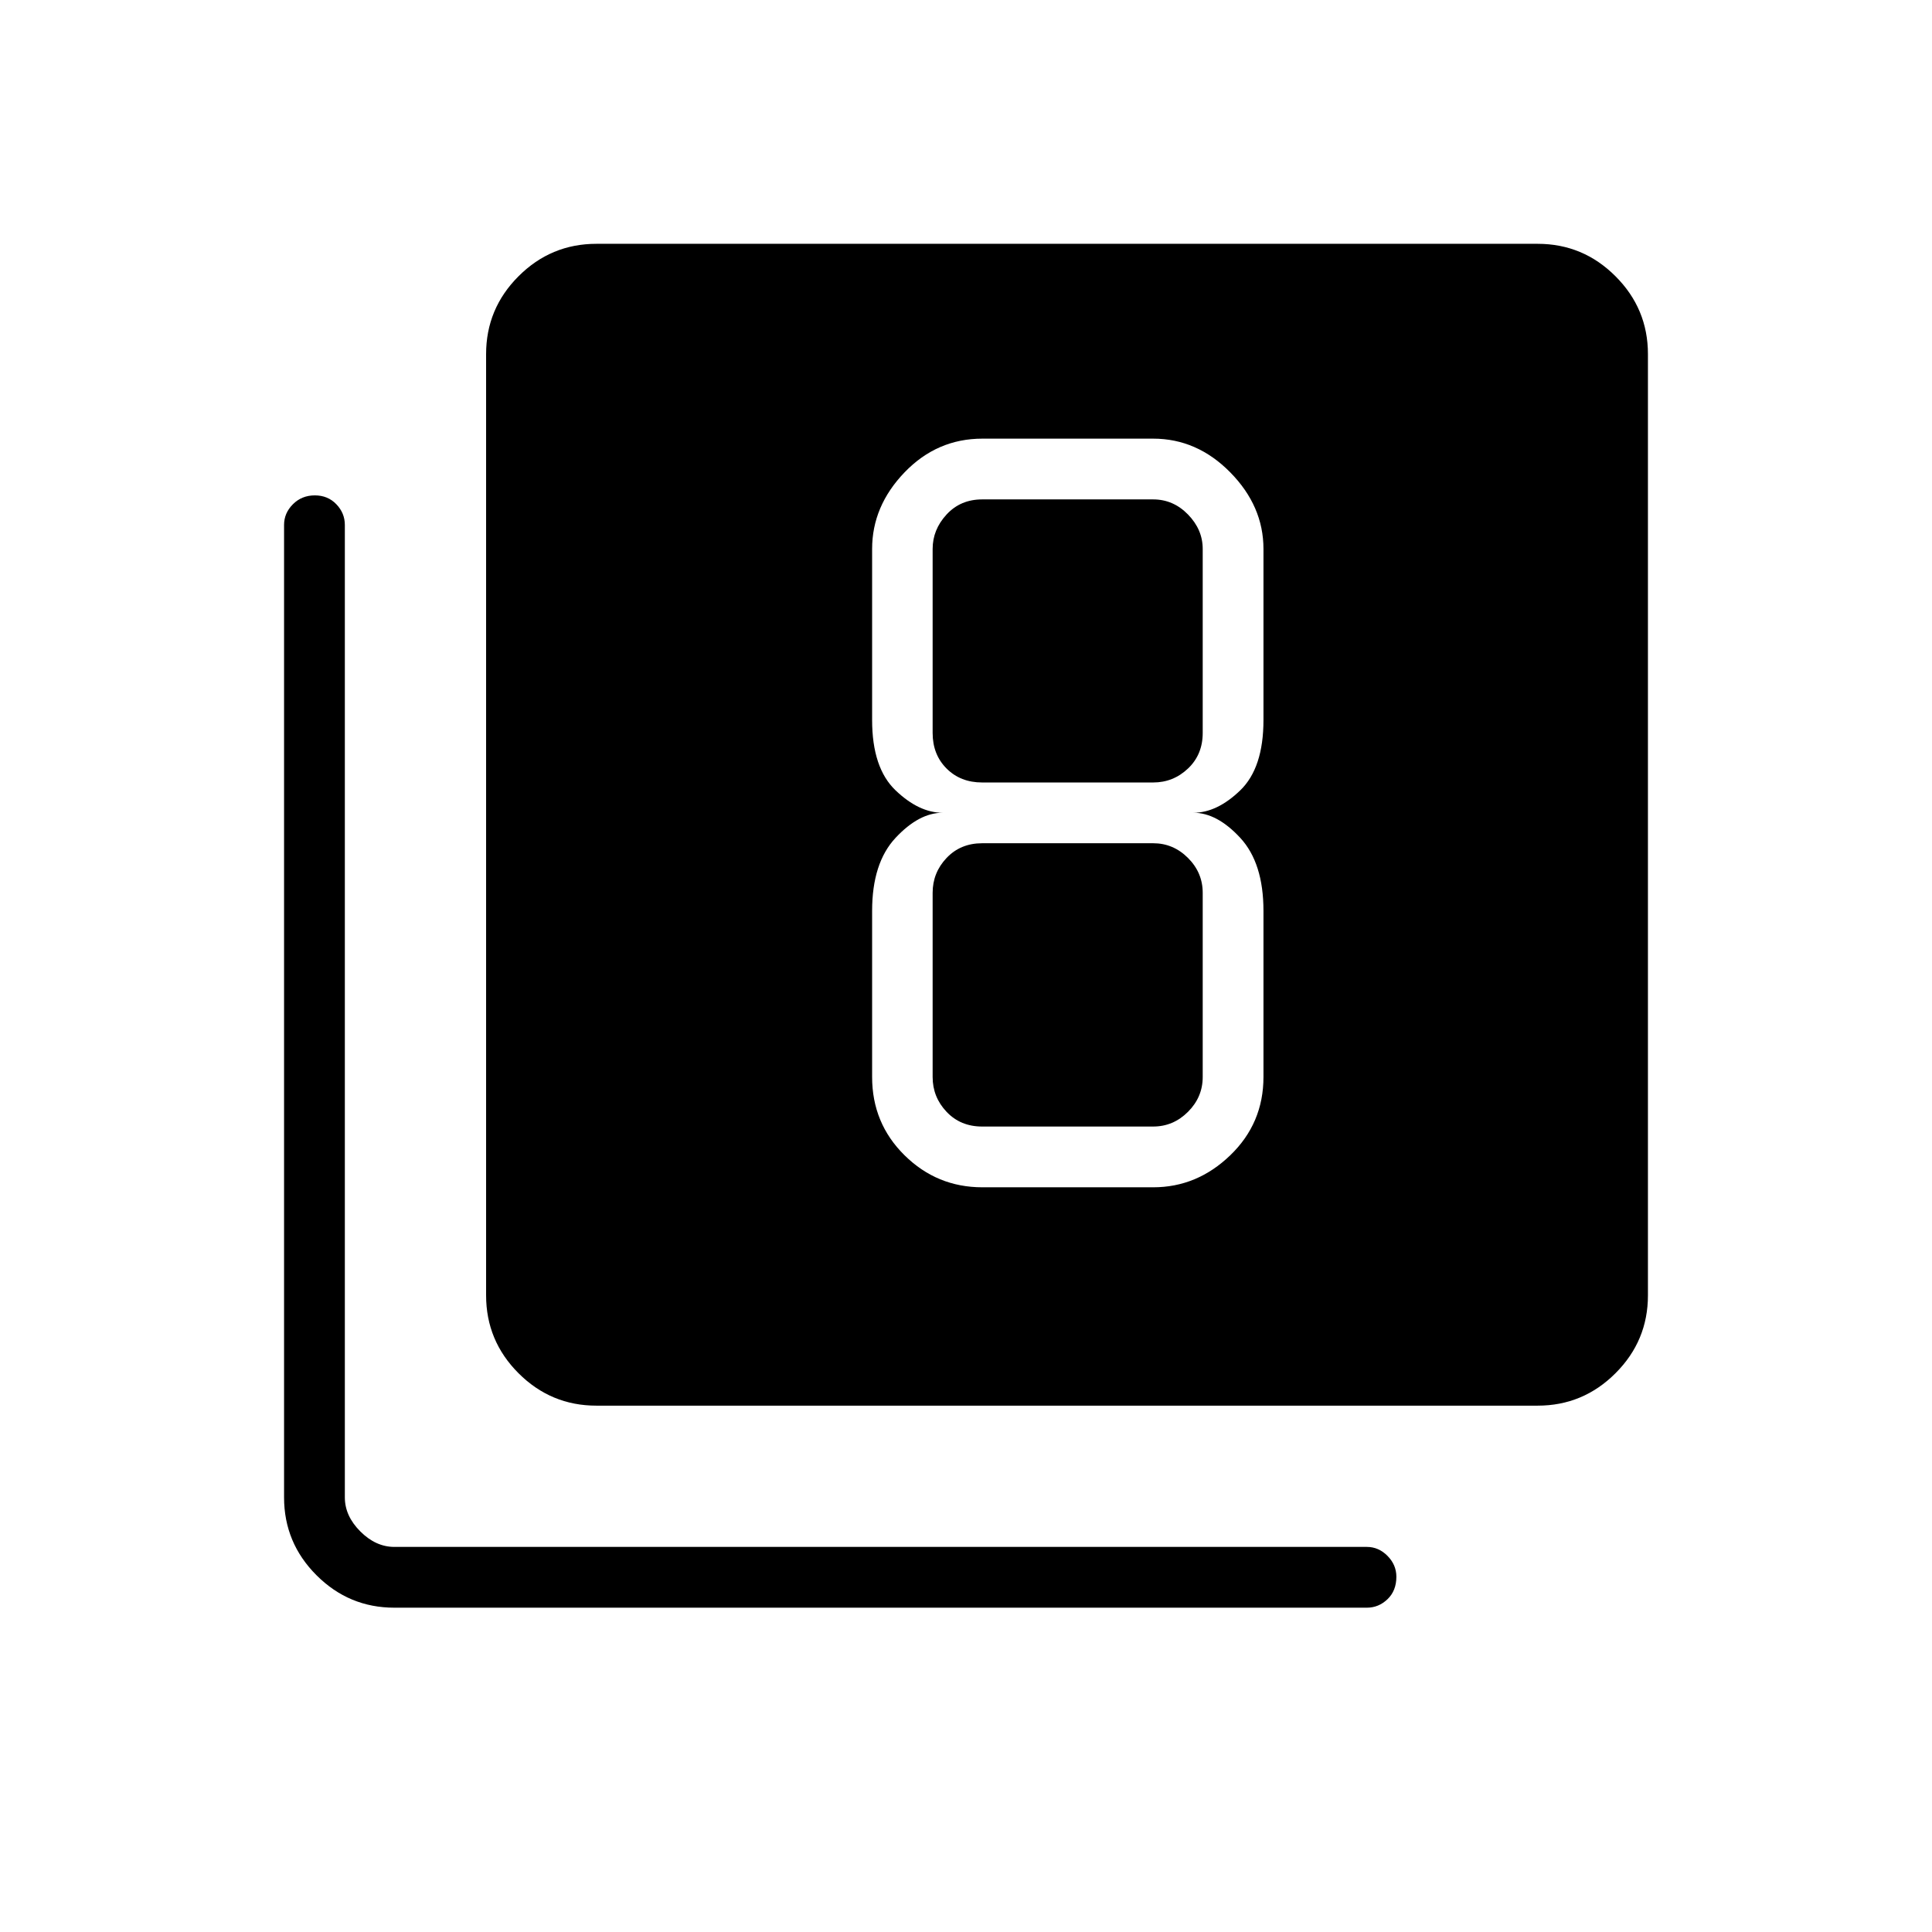 <svg xmlns="http://www.w3.org/2000/svg" height="48" viewBox="0 -960 960 960" width="48"><path d="M488.15-370.04H573q21.82 0 38.31-15.91 16.5-15.9 16.5-38.9v-82.53q0-23.83-11.54-36.3-11.53-12.47-23.27-12.47 11.74 0 23.27-11.13 11.54-11.13 11.54-34.95v-85q0-21.28-16.5-38.05-16.49-16.76-38.31-16.76h-84.85q-22.58 0-38.69 16.76-16.11 16.77-16.11 38.05v85q0 23.82 11.65 34.95 11.65 11.13 23.38 11.13-11.73 0-23.38 12.47-11.65 12.47-11.65 36.3v82.53q0 23 16.11 38.9 16.11 15.91 38.69 15.91Zm-.11-341.81H573q10 0 17.31 7.5 7.31 7.5 7.31 17.12v91.42q0 10.77-7.31 17.69-7.31 6.93-17.31 6.93h-84.96q-10.77 0-17.69-6.93-6.93-6.92-6.93-17.69v-91.42q0-9.62 6.93-17.12 6.92-7.5 17.69-7.5Zm0 311.62q-10.77 0-17.69-7.31-6.93-7.31-6.93-17.31v-91.53q0-10 6.93-17.31 6.92-7.31 17.69-7.31H573q10 0 17.31 7.31 7.31 7.31 7.31 17.31v91.53q0 10-7.31 17.31-7.31 7.31-17.31 7.31h-84.96ZM296.35-261.54q-22.59 0-38.7-16.11-16.11-16.11-16.11-38.7v-467.69q0-22.58 16.11-38.69 16.11-16.12 38.7-16.12h467.69q22.58 0 38.69 16.12 16.12 16.11 16.12 38.69v467.69q0 22.59-16.12 38.7-16.11 16.11-38.69 16.11H296.35ZM195.96-161.15q-22.58 0-38.69-16.12-16.12-16.11-16.12-38.69v-483.23q0-5.85 4.39-10.25 4.39-4.41 10.89-4.41 6.49 0 10.7 4.41 4.22 4.4 4.22 10.25v483.23q0 9.23 7.69 16.92 7.69 7.69 16.92 7.69h483.23q5.85 0 10.25 4.46 4.41 4.45 4.41 10.37 0 6.94-4.41 11.16-4.4 4.21-10.25 4.21H195.96Z"/></svg>